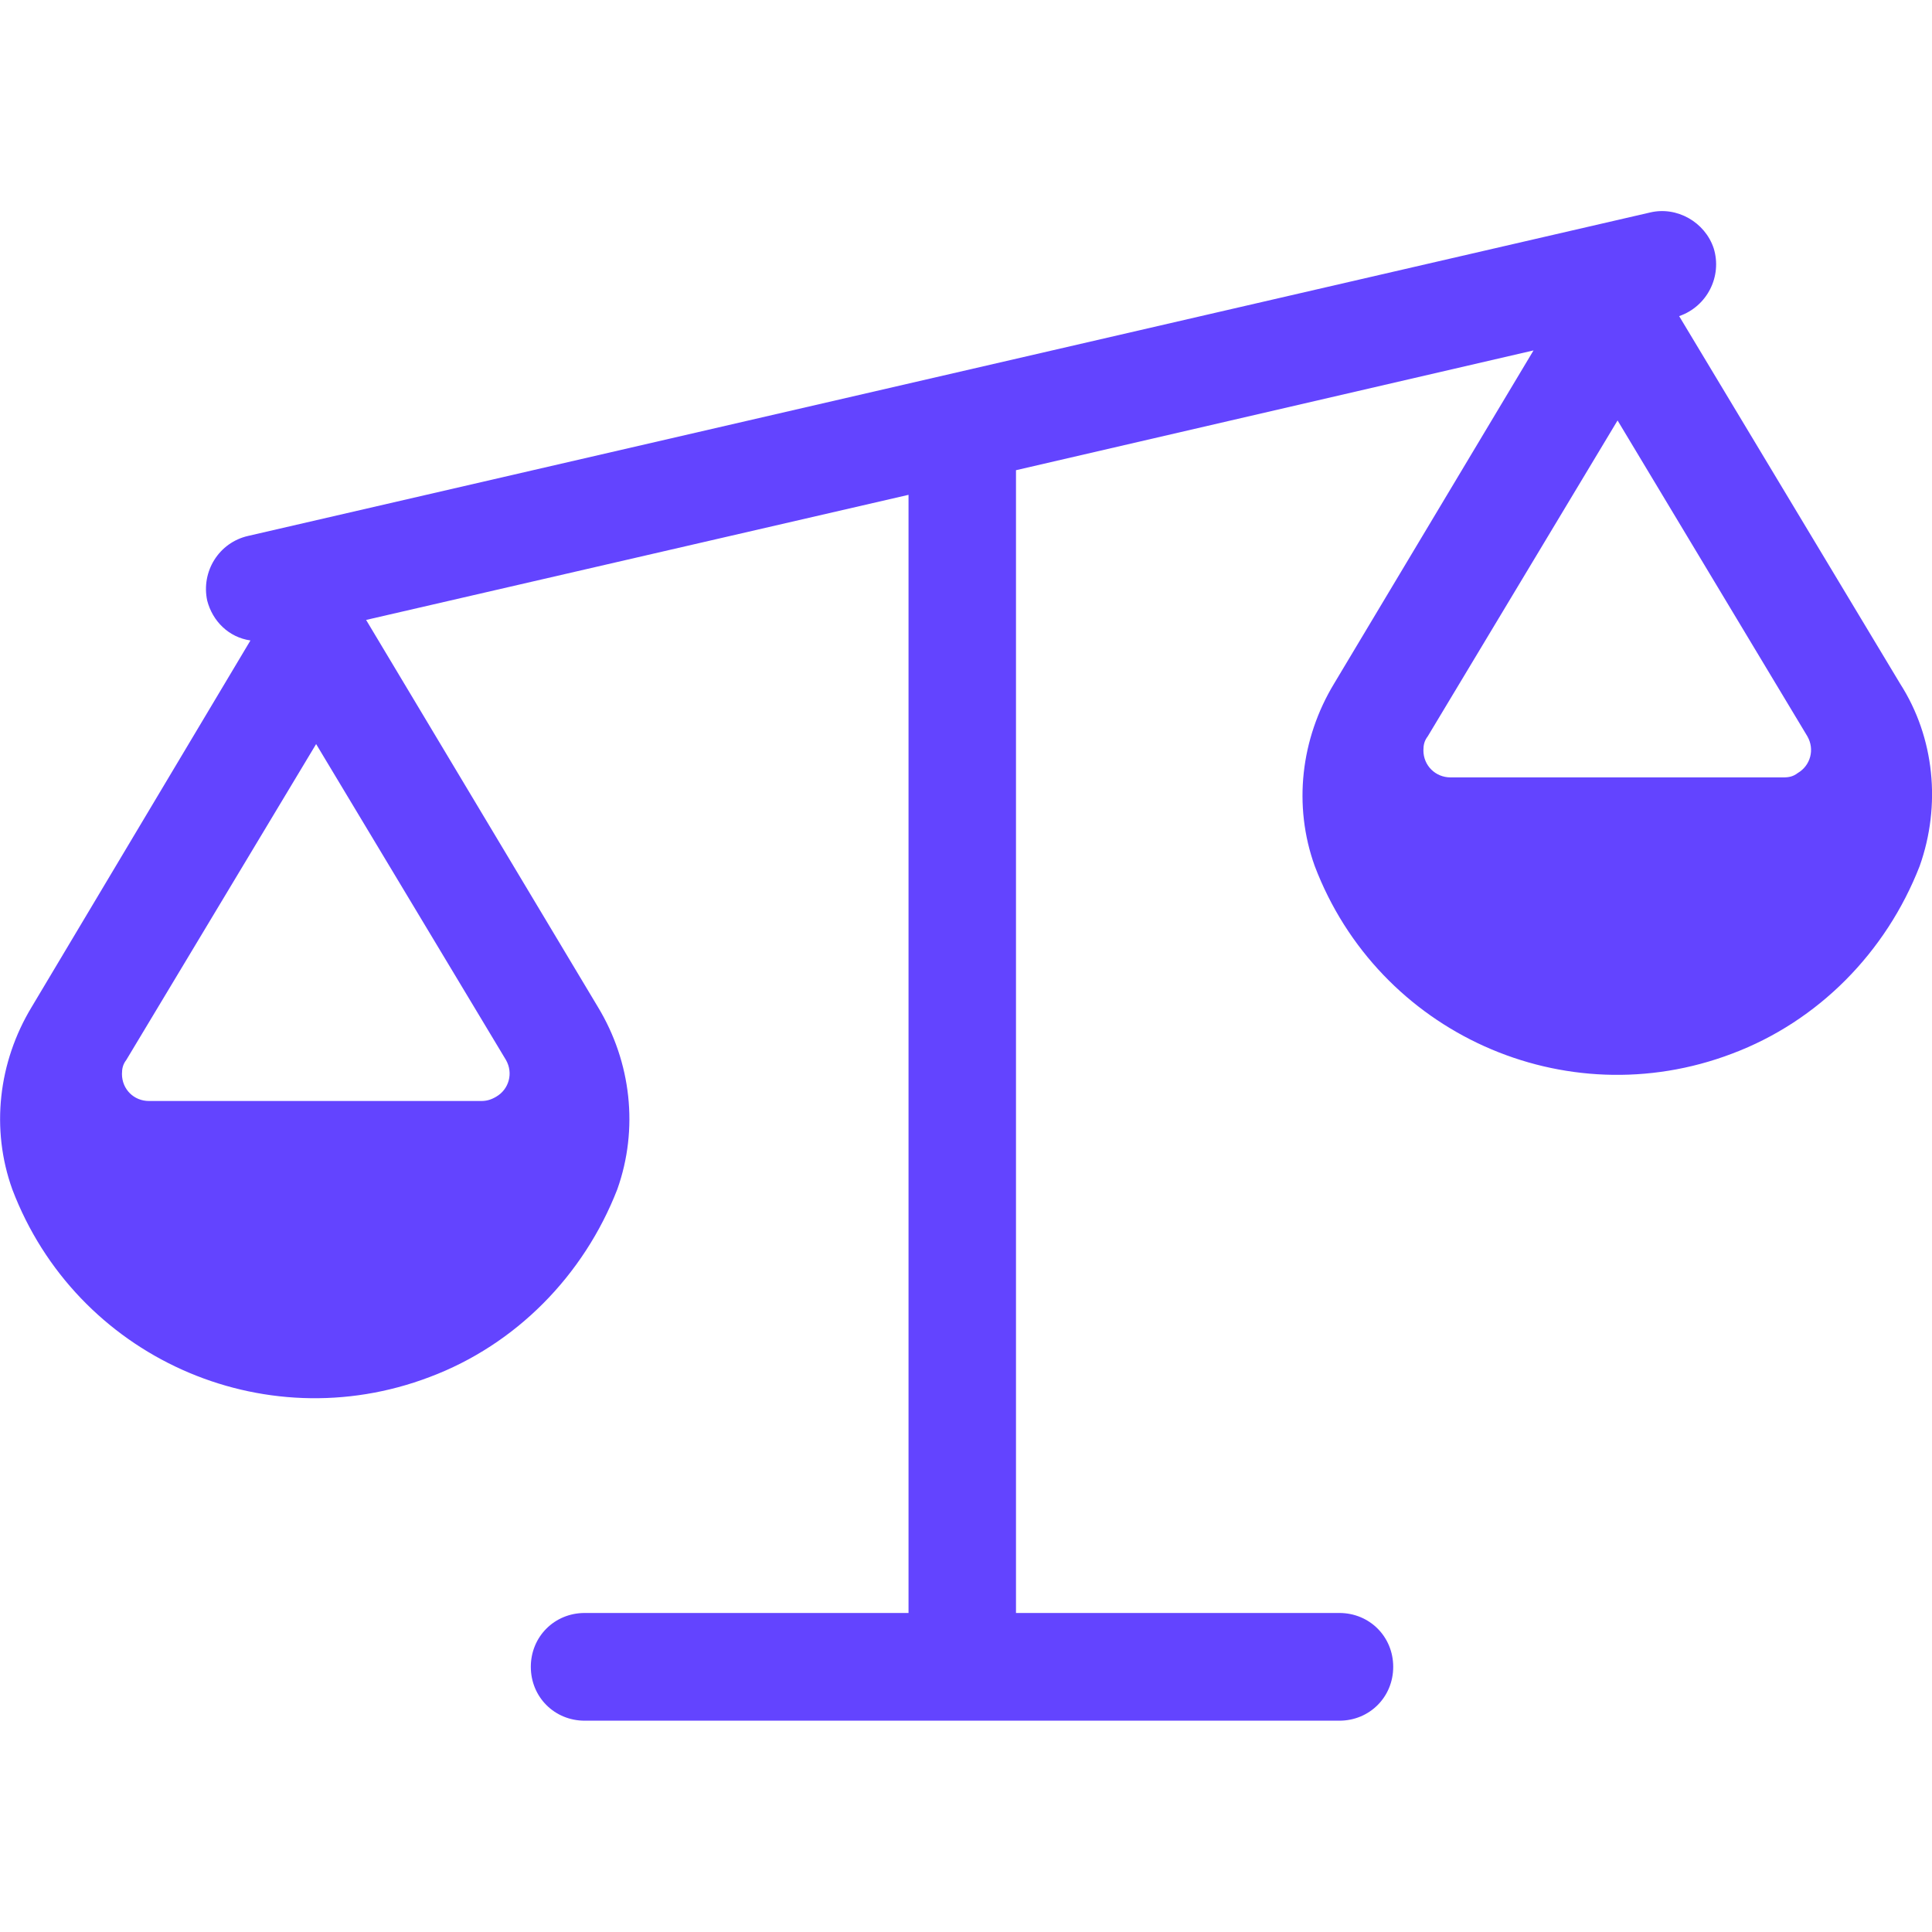 <?xml version="1.0" encoding="utf-8"?>
<!-- Generator: Adobe Illustrator 25.2.1, SVG Export Plug-In . SVG Version: 6.00 Build 0)  -->
<svg version="1.1" id="Layer_1" xmlns="http://www.w3.org/2000/svg" xmlns:xlink="http://www.w3.org/1999/xlink" x="0px" y="0px"
	 viewBox="0 0 80 80" style="enable-background:new 0 0 80 80;" xml:space="preserve">
<style type="text/css">
	.st0{fill:#262626;}
	.st1{fill:#FFFFFF;}
	.st2{fill:#302E2E;}
	.st3{fill-rule:evenodd;clip-rule:evenodd;fill:#FFFFFF;}
	.st4{fill-rule:evenodd;clip-rule:evenodd;fill:#C4C4C4;}
	.st5{fill:#C4C4C4;}
	.st6{fill:#E2E2E2;}
	.st7{fill:#A3A3A3;}
	.st8{clip-path:url(#SVGID_2_);}
	.st9{fill:#F6C434;}
	.st10{fill-rule:evenodd;clip-rule:evenodd;fill:#F6C434;}
	.st11{fill:#242729;}
	.st12{fill:#A5A5A5;}
	.st13{fill:#F6C358;}
	.st14{fill:#EBF0F3;}
	.st15{fill:#FCD462;}
	.st16{fill:#E2E5E7;}
	.st17{fill:#B0B7BD;}
	.st18{fill:#CAD1D8;}
	.st19{fill:#F15642;}
	.st20{fill:#6344FF;}
	.st21{fill:#30C668;}
	.st22{fill:#F02F60;}
	.st23{fill-rule:evenodd;clip-rule:evenodd;fill:#F02F60;}
	.st24{fill:#0B6AF6;}
	.st25{fill:#888888;}
</style>
<path class="st20" d="M78.68,28.31l-9.15-15.22c1.16-0.4,1.79-1.65,1.43-2.81C70.6,9.2,69.44,8.53,68.32,8.8L10.28,22.19
	c-1.21,0.27-1.96,1.47-1.7,2.68c0.22,0.85,0.89,1.52,1.79,1.65L1.31,41.7c-1.38,2.28-1.7,5.05-0.8,7.55
	c2.63,6.92,10.36,10.4,17.28,7.77c3.57-1.34,6.38-4.2,7.77-7.77c0.89-2.5,0.58-5.27-0.8-7.55l-9.6-16.03l22.46-5.18v46.3H24.21
	c-1.25,0-2.23,0.98-2.23,2.23c0,1.25,0.98,2.23,2.23,2.23h31.25c1.25,0,2.23-0.98,2.23-2.23c0-1.25-0.98-2.23-2.23-2.23H42.07V19.47
	l21.43-4.96l-8.26,13.8c-1.38,2.28-1.7,5.05-0.8,7.55c2.63,6.92,10.36,10.4,17.28,7.77c3.57-1.34,6.38-4.2,7.77-7.77
	C80.38,33.35,80.11,30.54,78.68,28.31z M19.92,45.59H6.17c-0.63,0-1.12-0.49-1.12-1.12c0-0.22,0.04-0.4,0.18-0.58l7.86-13.08
	l7.86,13.08c0.31,0.54,0.13,1.21-0.4,1.52C20.33,45.54,20.15,45.59,19.92,45.59z M73.86,32.19h-13.8c-0.62,0-1.12-0.49-1.12-1.12
	c0-0.22,0.04-0.4,0.18-0.58l7.86-13.08l7.86,13.08c0.31,0.54,0.13,1.21-0.4,1.52C74.26,32.15,74.08,32.19,73.86,32.19z"/>
</svg>
